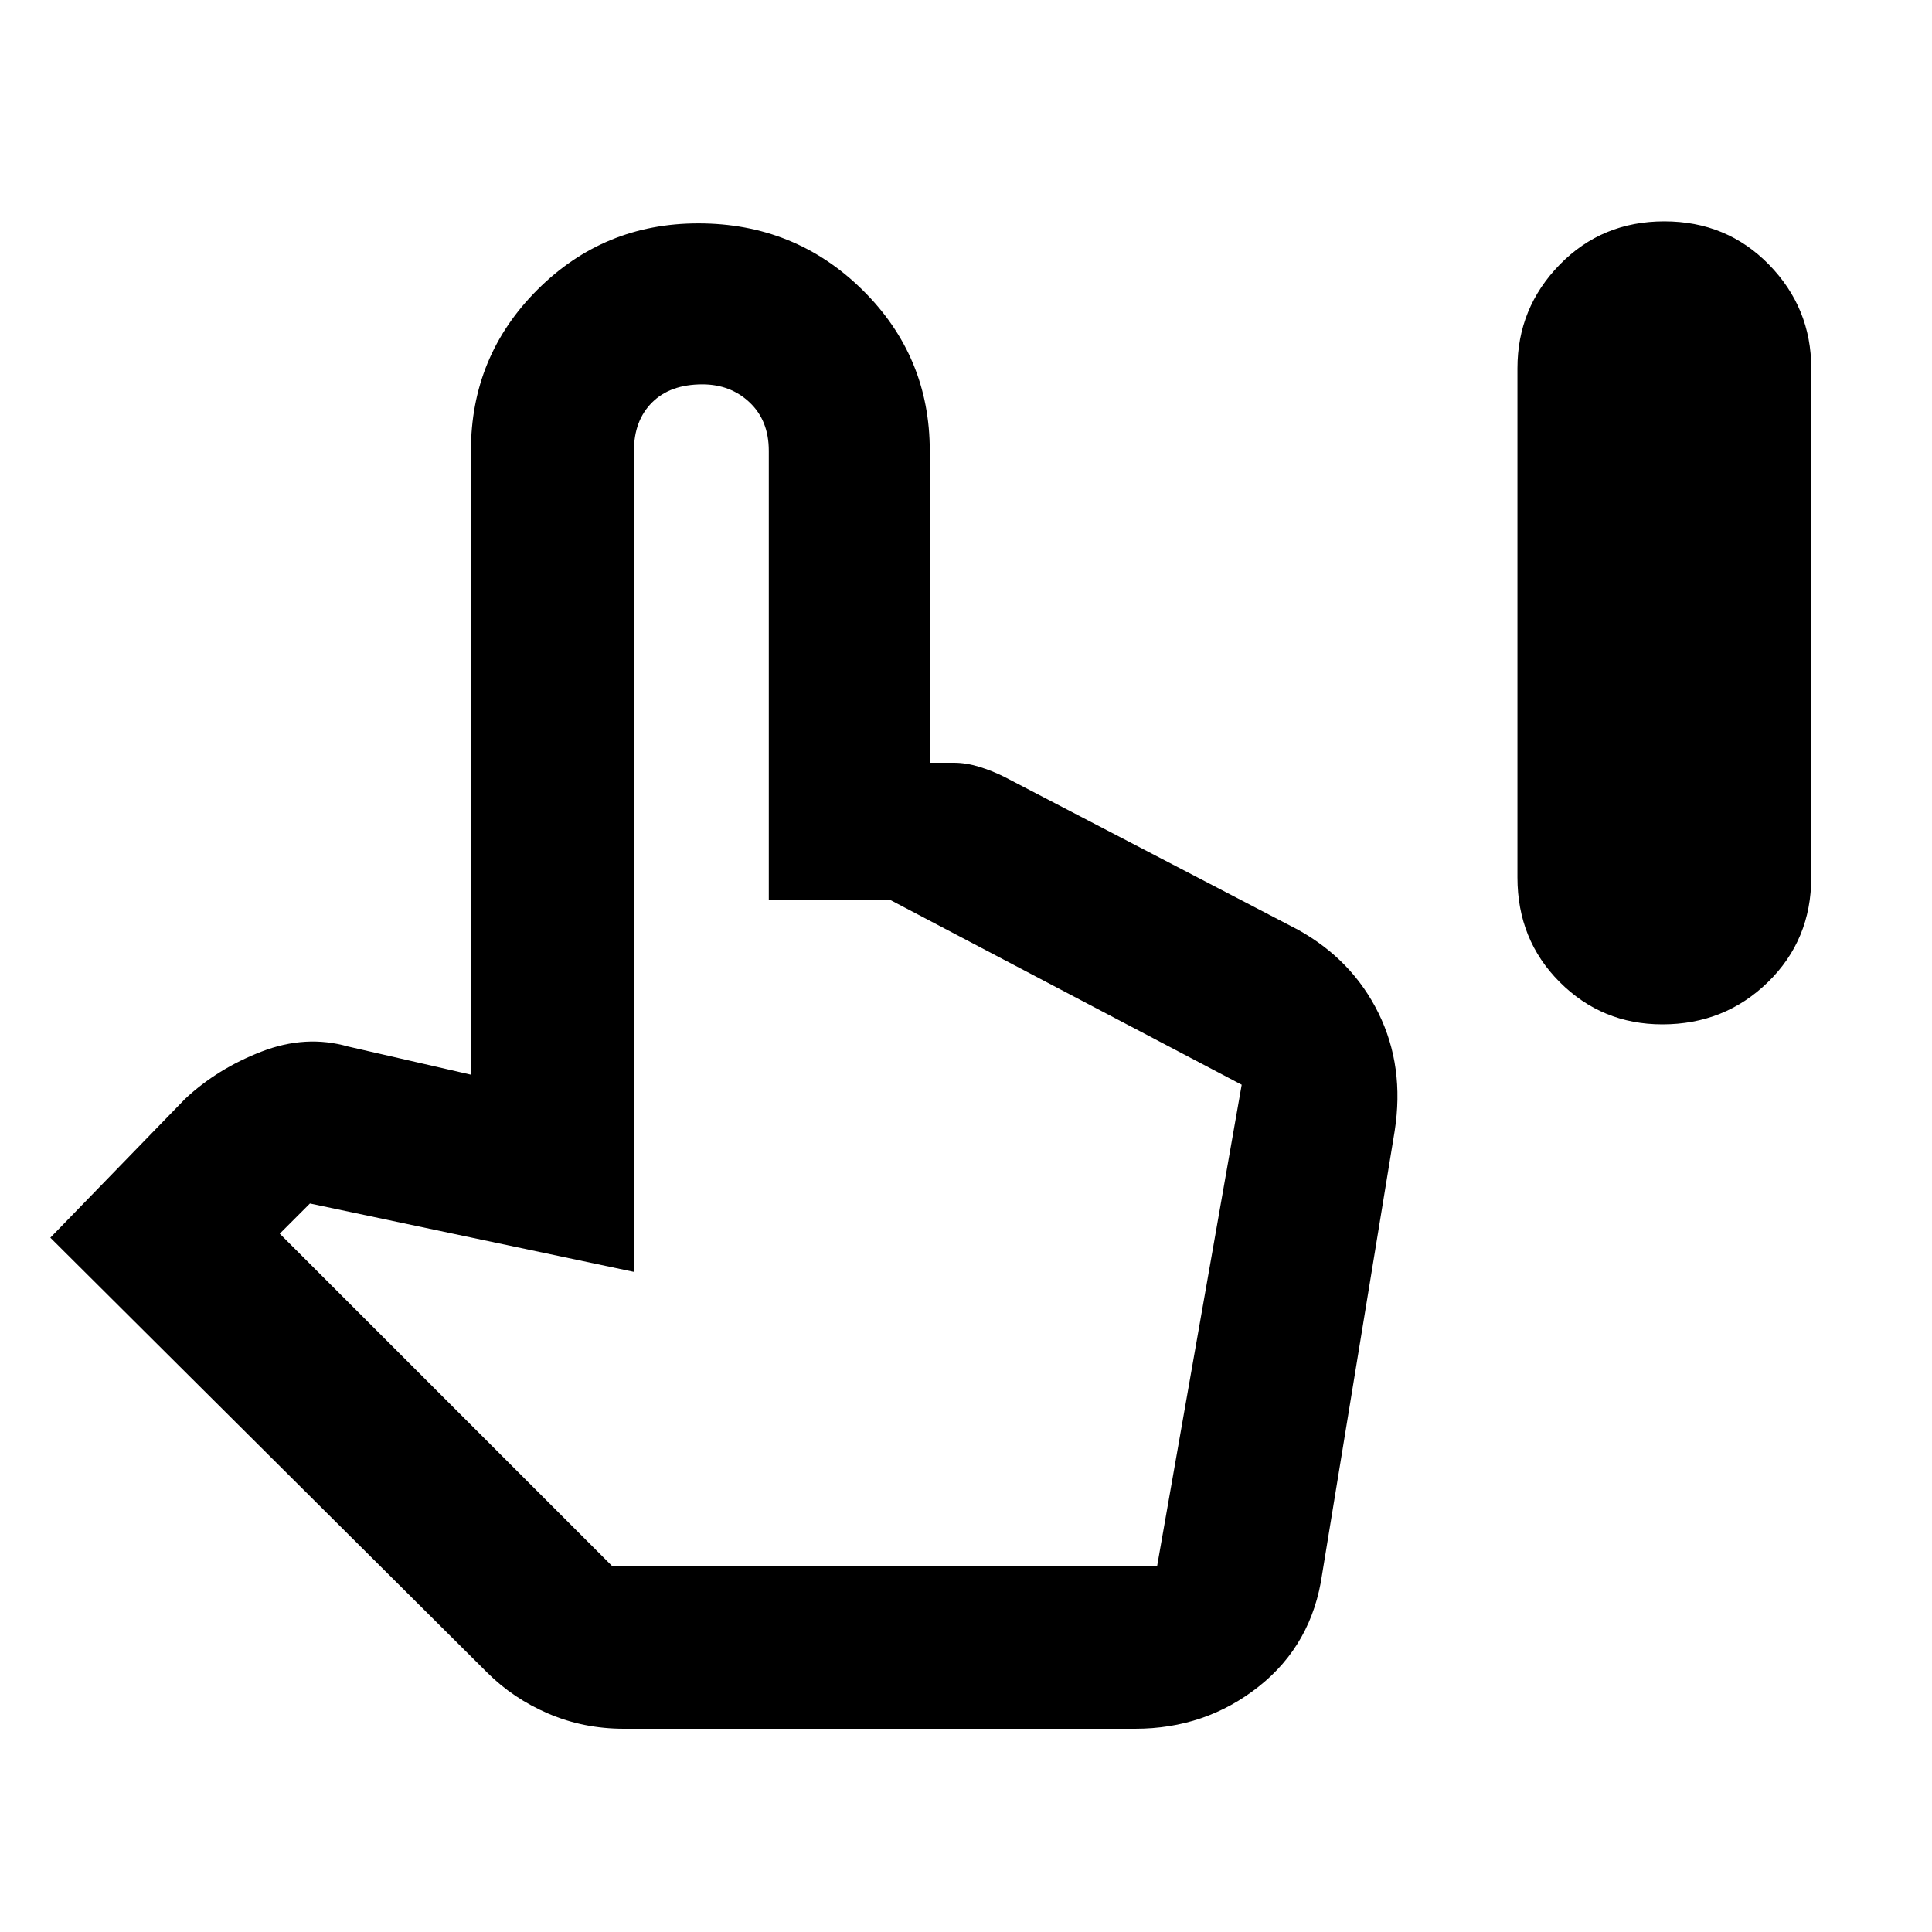 <svg xmlns="http://www.w3.org/2000/svg" height="40" width="40"><path d="M34.417 21.208q-1.25 0-2.125-.875t-.875-2.166V7.625q0-1.25.875-2.146.875-.896 2.166-.896 1.292 0 2.167.896.875.896.875 2.146v10.542q0 1.291-.896 2.166t-2.187.875Zm-21.5 14.584q-.834 0-1.563-.313-.729-.312-1.271-.854l-9.041-9 2.791-2.875q.667-.625 1.584-.979.916-.354 1.791-.104l2.542.583V9.333q0-1.958 1.375-3.333 1.375-1.375 3.333-1.375 2 0 3.396 1.375t1.396 3.333v6.459h.5q.25 0 .521.083t.521.208l6.083 3.167q1.125.625 1.667 1.729.541 1.104.333 2.438l-1.5 9.166q-.208 1.459-1.313 2.334-1.104.875-2.562.875Zm-.25-3.375h11.291l1.75-9.959-7.291-3.833h-2.5V9.333q0-.625-.396-1t-.979-.375q-.667 0-1.042.375t-.375 1v17l-6.708-1.416-.625.625Zm0 0h11.291Z"/></svg>
